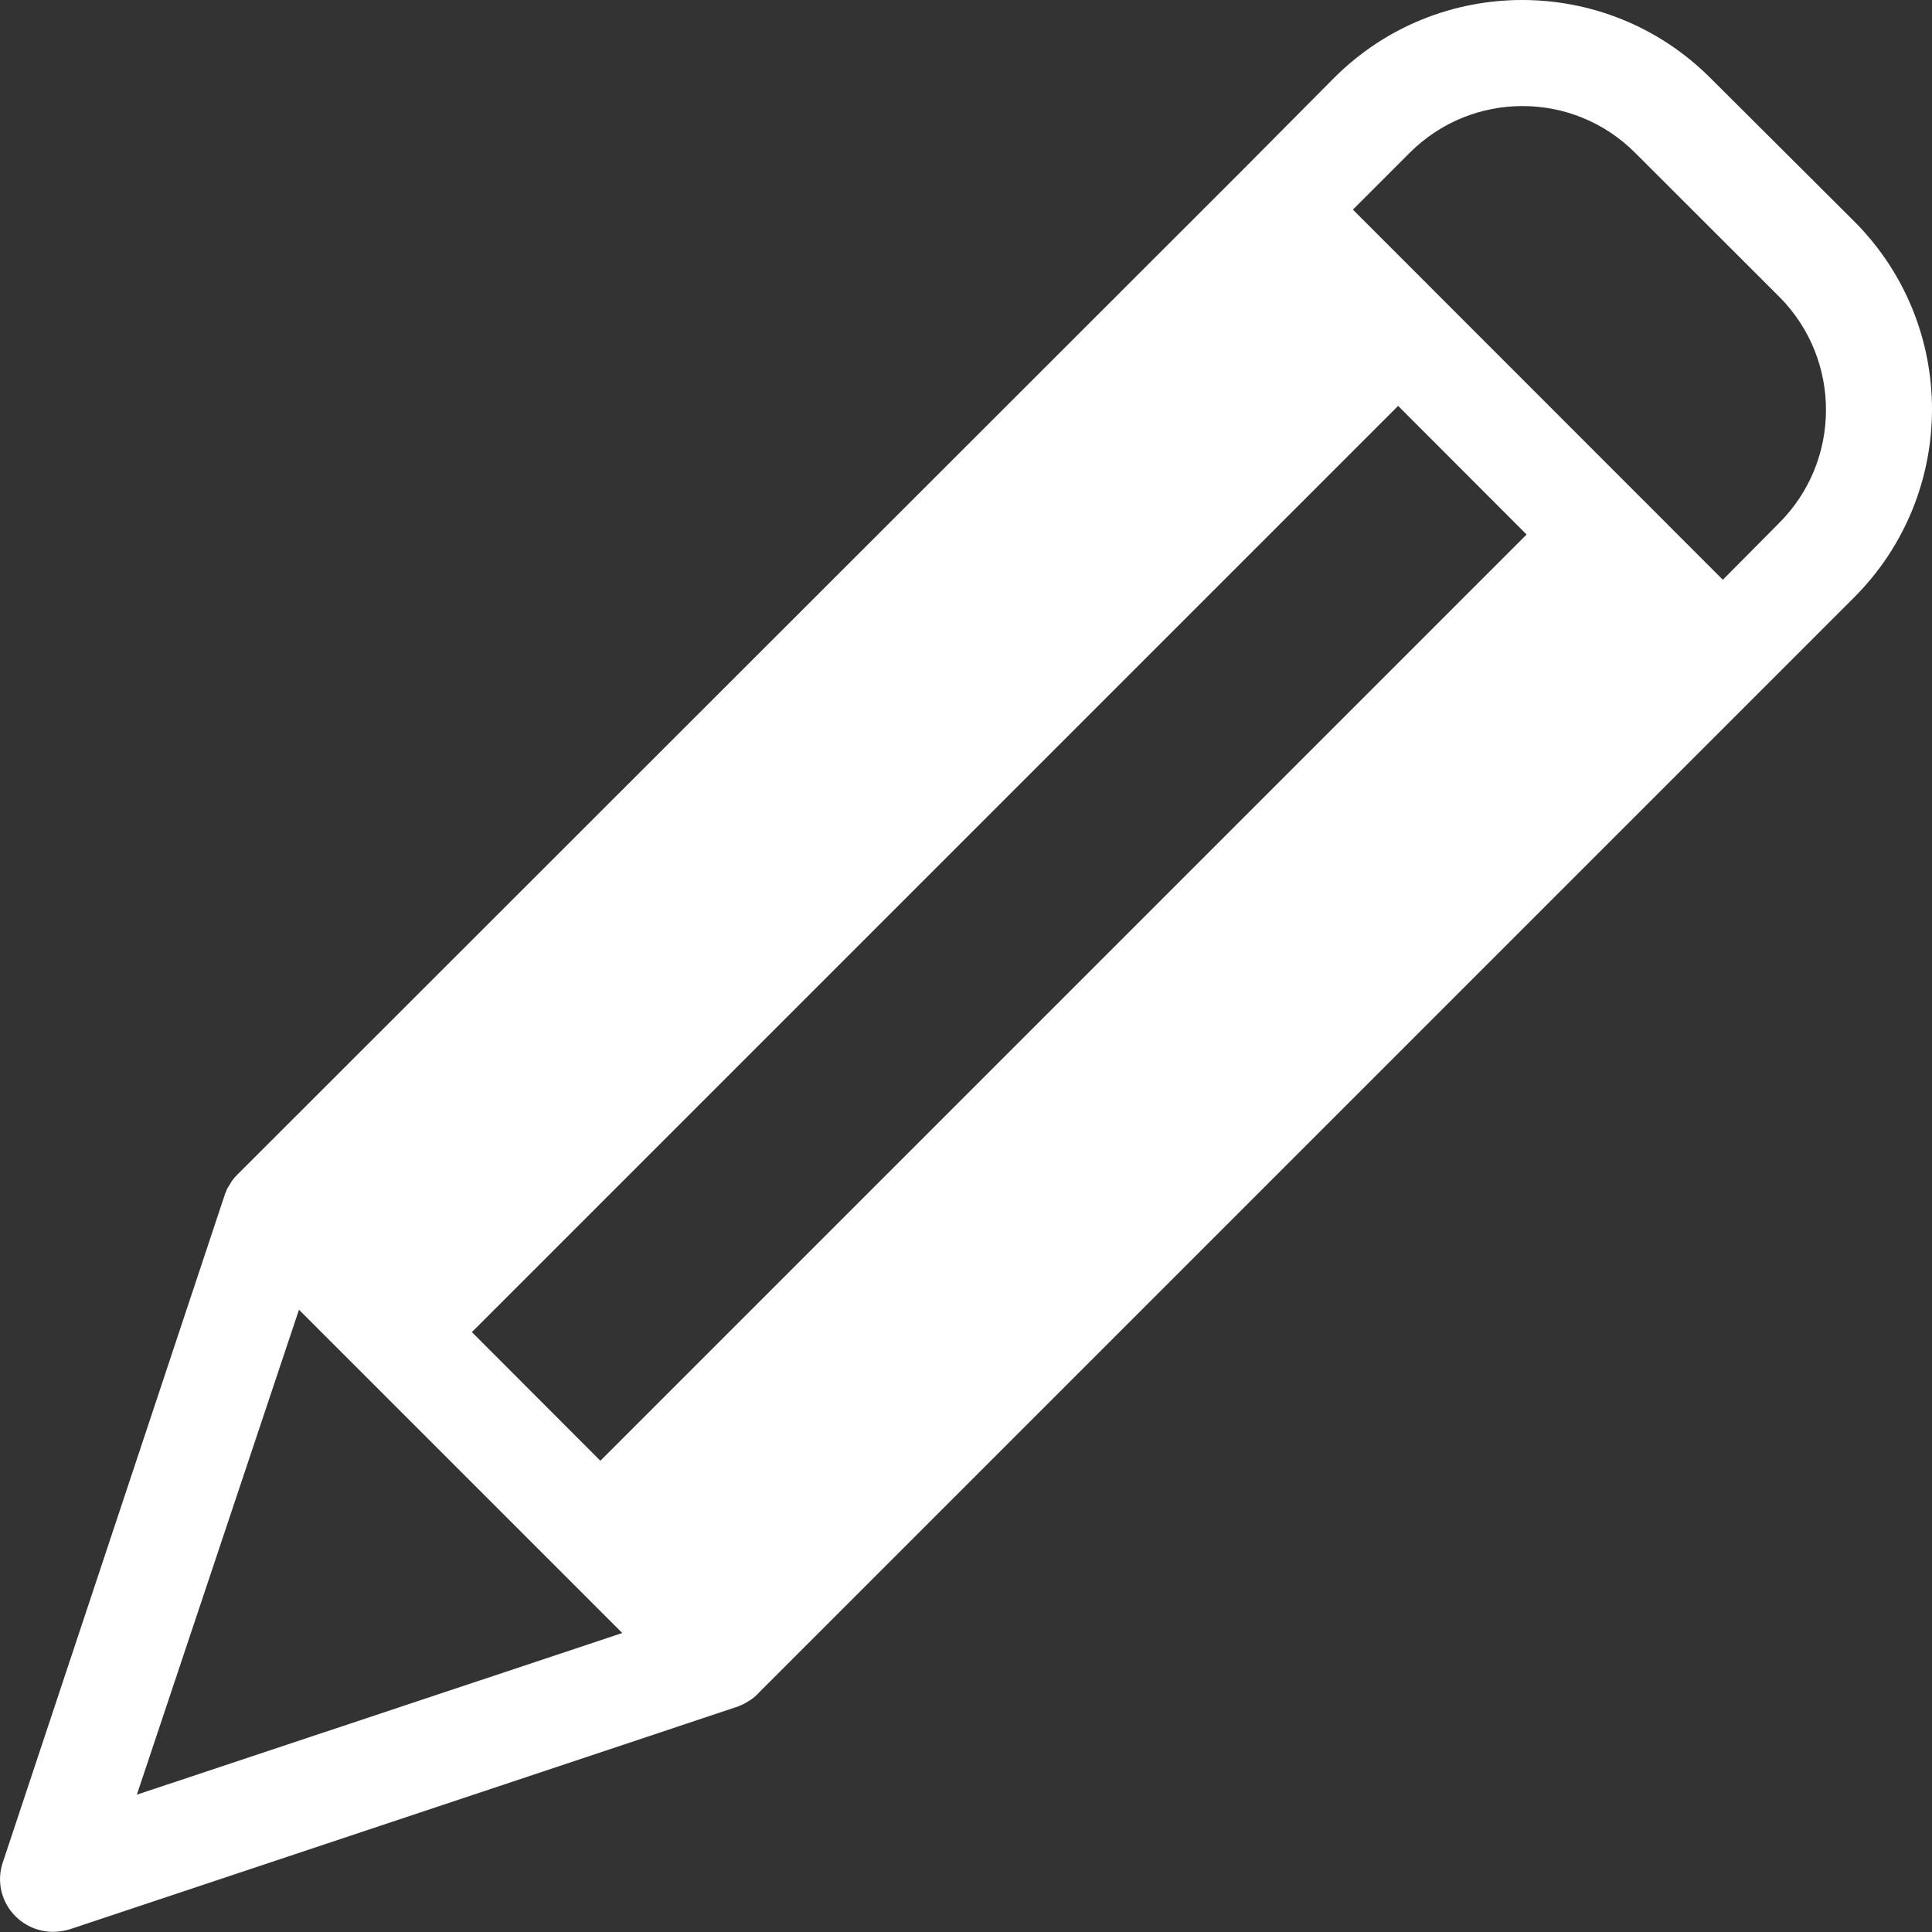 <svg width="12" height="12" viewBox="0 0 12 12" fill="none" xmlns="http://www.w3.org/2000/svg">
<rect x="0" y="0" width="12" height="12" fill="#333333" stroke="none"/>
<path d="M10.622 0.483C9.977 -0.161 8.932 -0.161 8.287 0.483L7.703 1.071L1.481 7.289L1.467 7.303C1.464 7.306 1.464 7.309 1.461 7.309C1.454 7.319 1.444 7.329 1.438 7.339C1.438 7.342 1.434 7.342 1.434 7.346C1.428 7.356 1.425 7.362 1.418 7.372C1.415 7.375 1.415 7.379 1.411 7.382C1.408 7.392 1.405 7.399 1.401 7.408C1.401 7.412 1.398 7.412 1.398 7.415L0.018 11.566C-0.023 11.685 0.008 11.815 0.097 11.903C0.159 11.965 0.244 11.999 0.331 11.999C0.367 11.998 0.403 11.993 0.437 11.982L4.585 10.599C4.588 10.599 4.588 10.599 4.592 10.595C4.602 10.592 4.612 10.588 4.621 10.582C4.624 10.582 4.626 10.581 4.628 10.579C4.638 10.572 4.651 10.566 4.661 10.559C4.671 10.553 4.681 10.543 4.691 10.536C4.694 10.533 4.697 10.533 4.697 10.529C4.701 10.526 4.707 10.523 4.711 10.516L11.517 3.71C12.161 3.064 12.161 2.02 11.517 1.375L10.622 0.483ZM3.729 9.073L2.931 8.274L8.684 2.521L9.482 3.32L3.729 9.073ZM1.857 8.135L3.865 10.143L0.85 11.147L1.857 8.135ZM11.052 3.247L10.701 3.601L8.403 1.302L8.756 0.949C9.143 0.562 9.77 0.562 10.156 0.949L11.055 1.847C11.438 2.235 11.437 2.861 11.052 3.247Z" fill="white"/>
</svg>
